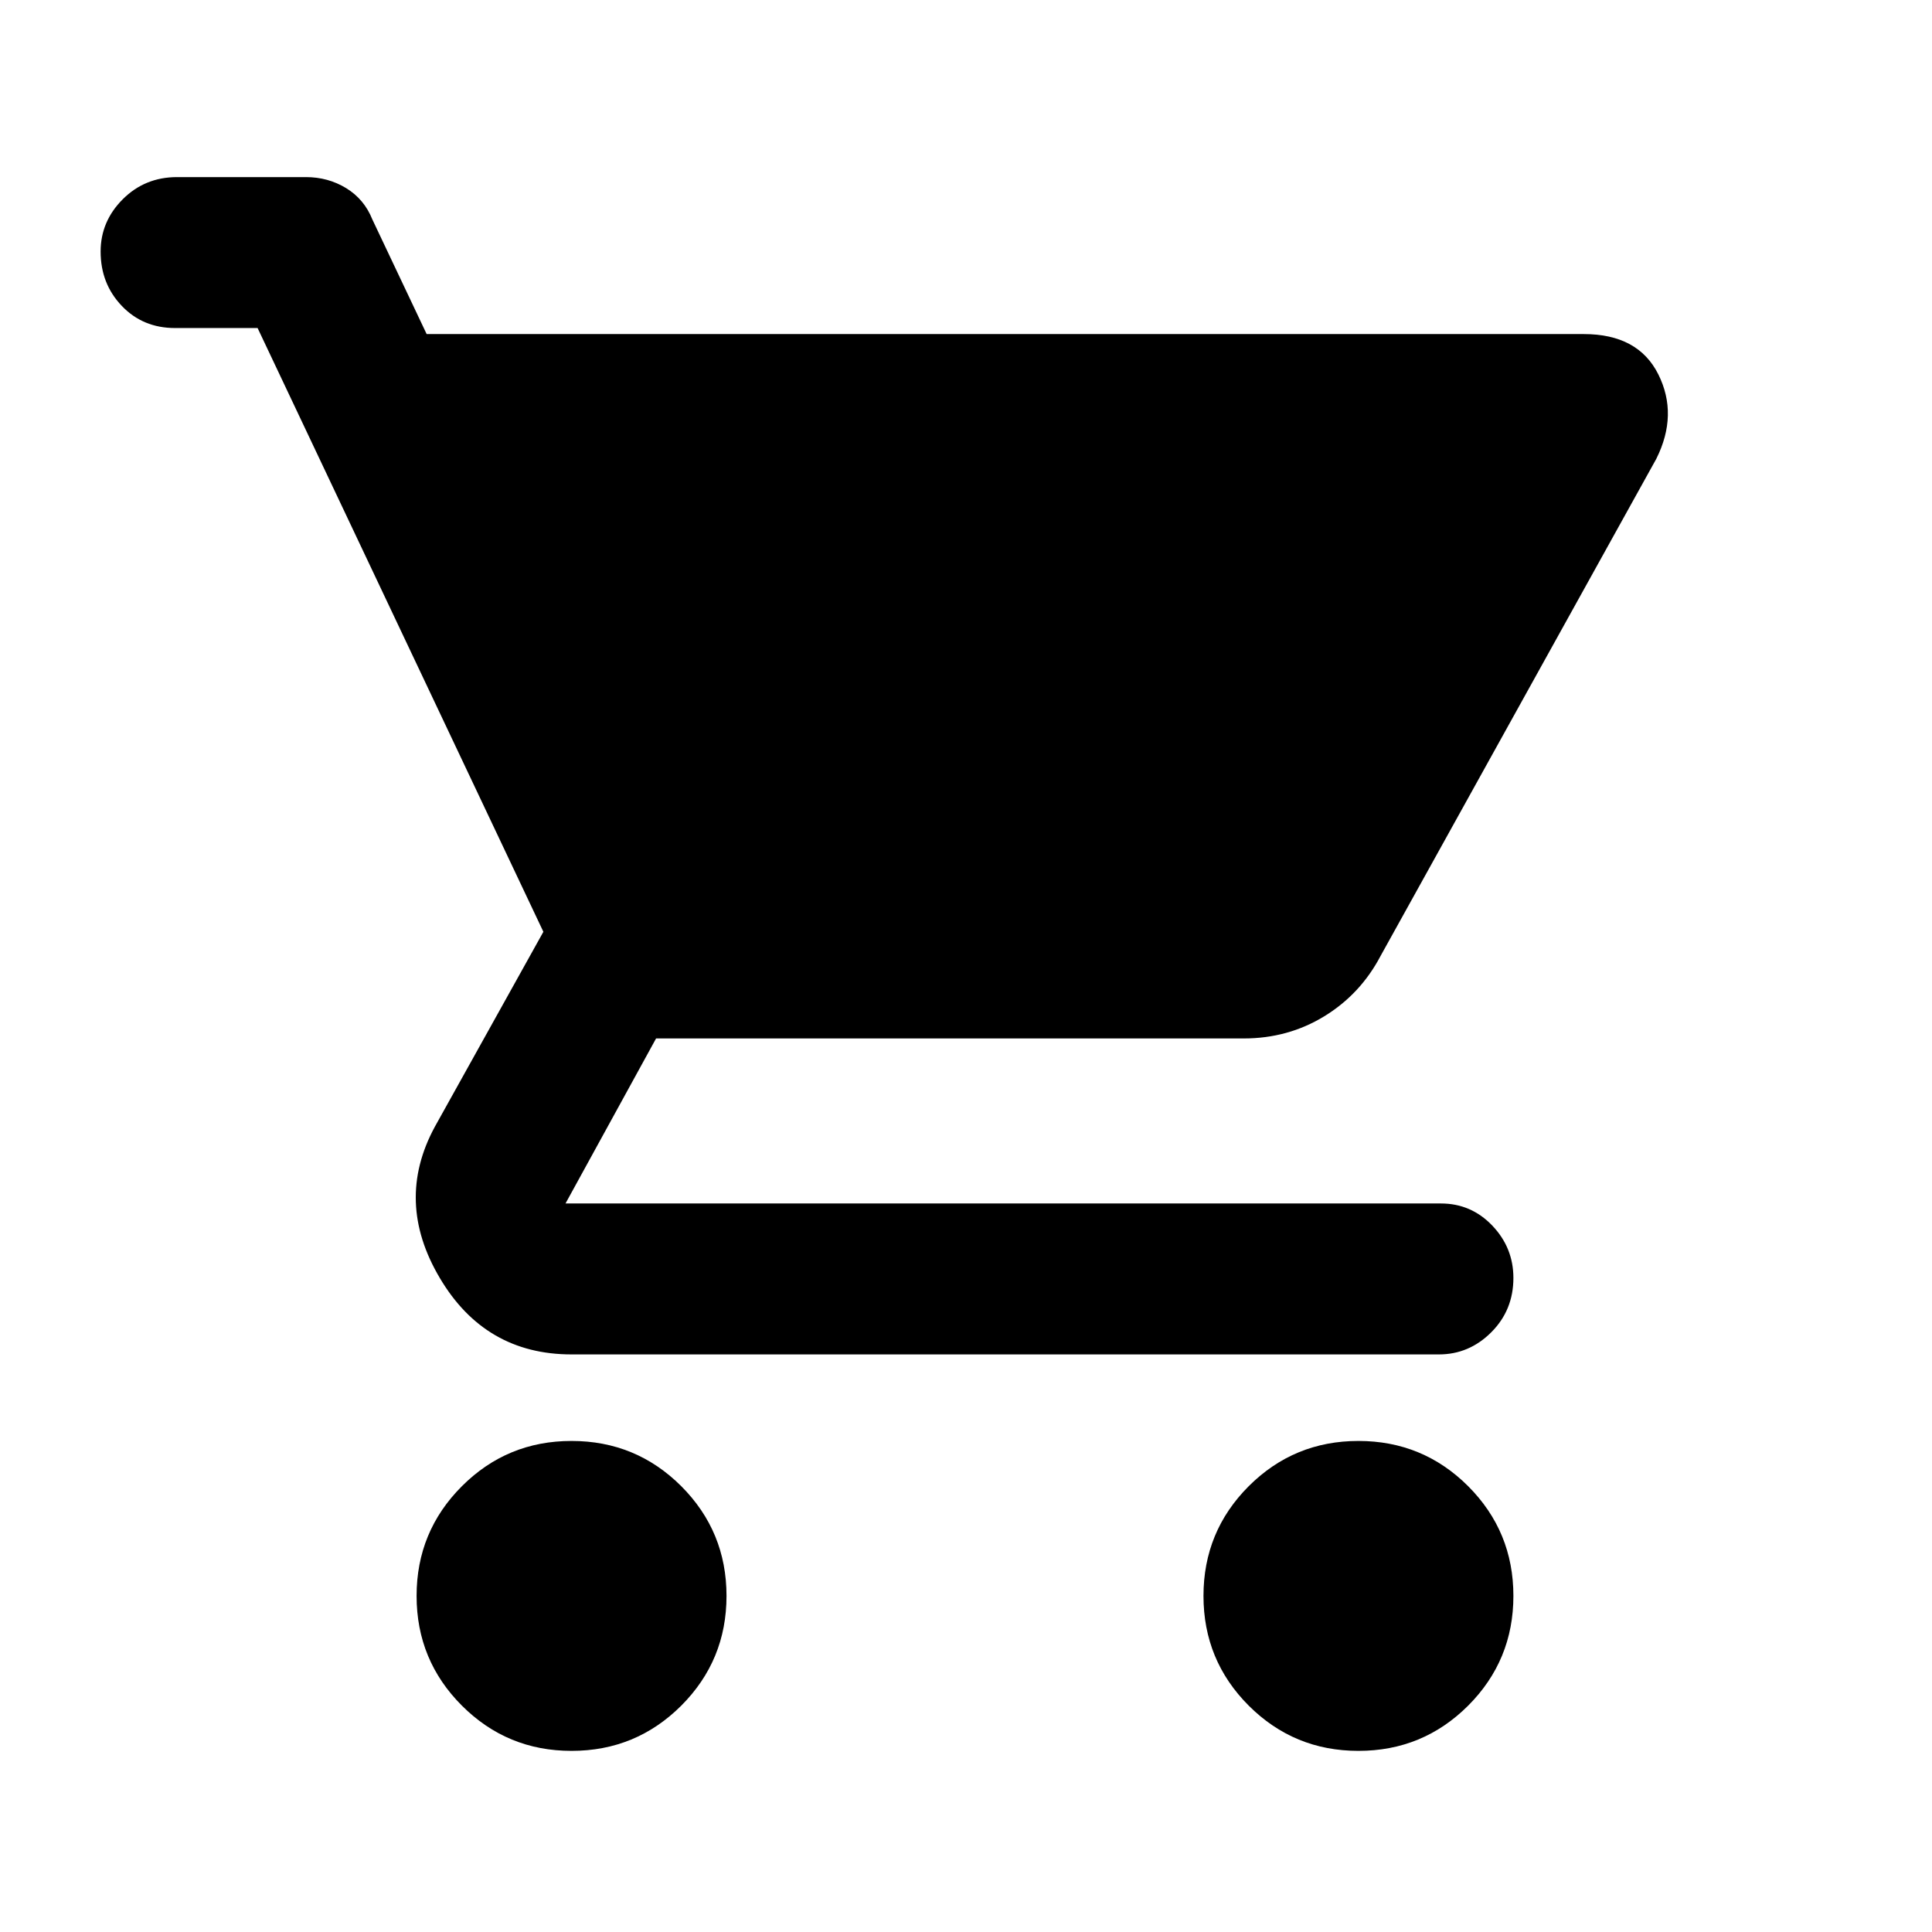 <svg xmlns="http://www.w3.org/2000/svg" height="24" width="24"><path d="M7.1 21.75Q6.3 21.75 5.738 21.188Q5.175 20.625 5.175 19.825Q5.175 19.025 5.738 18.462Q6.3 17.9 7.1 17.9Q7.9 17.9 8.463 18.462Q9.025 19.025 9.025 19.825Q9.025 20.625 8.463 21.188Q7.9 21.75 7.1 21.75ZM16.875 21.75Q16.075 21.75 15.512 21.188Q14.95 20.625 14.95 19.825Q14.95 19.025 15.512 18.462Q16.075 17.9 16.875 17.9Q17.675 17.9 18.238 18.462Q18.8 19.025 18.8 19.825Q18.8 20.625 18.238 21.188Q17.675 21.75 16.875 21.75ZM7.1 16.825Q6.025 16.825 5.463 15.875Q4.9 14.925 5.4 14L6.75 11.575L3.2 4.075H2.175Q1.775 4.075 1.513 3.8Q1.25 3.525 1.25 3.125Q1.25 2.75 1.525 2.475Q1.8 2.2 2.2 2.2H3.8Q4.075 2.2 4.3 2.337Q4.525 2.475 4.625 2.725L5.3 4.15H19.675Q20.35 4.15 20.6 4.65Q20.85 5.15 20.575 5.7L17.15 11.875Q16.9 12.35 16.45 12.625Q16 12.9 15.45 12.9H8.15L7.025 14.95Q7.025 14.95 7.025 14.95Q7.025 14.95 7.025 14.95H17.9Q18.275 14.95 18.538 15.225Q18.8 15.5 18.8 15.875Q18.8 16.275 18.525 16.55Q18.25 16.825 17.875 16.825Z"/></svg>